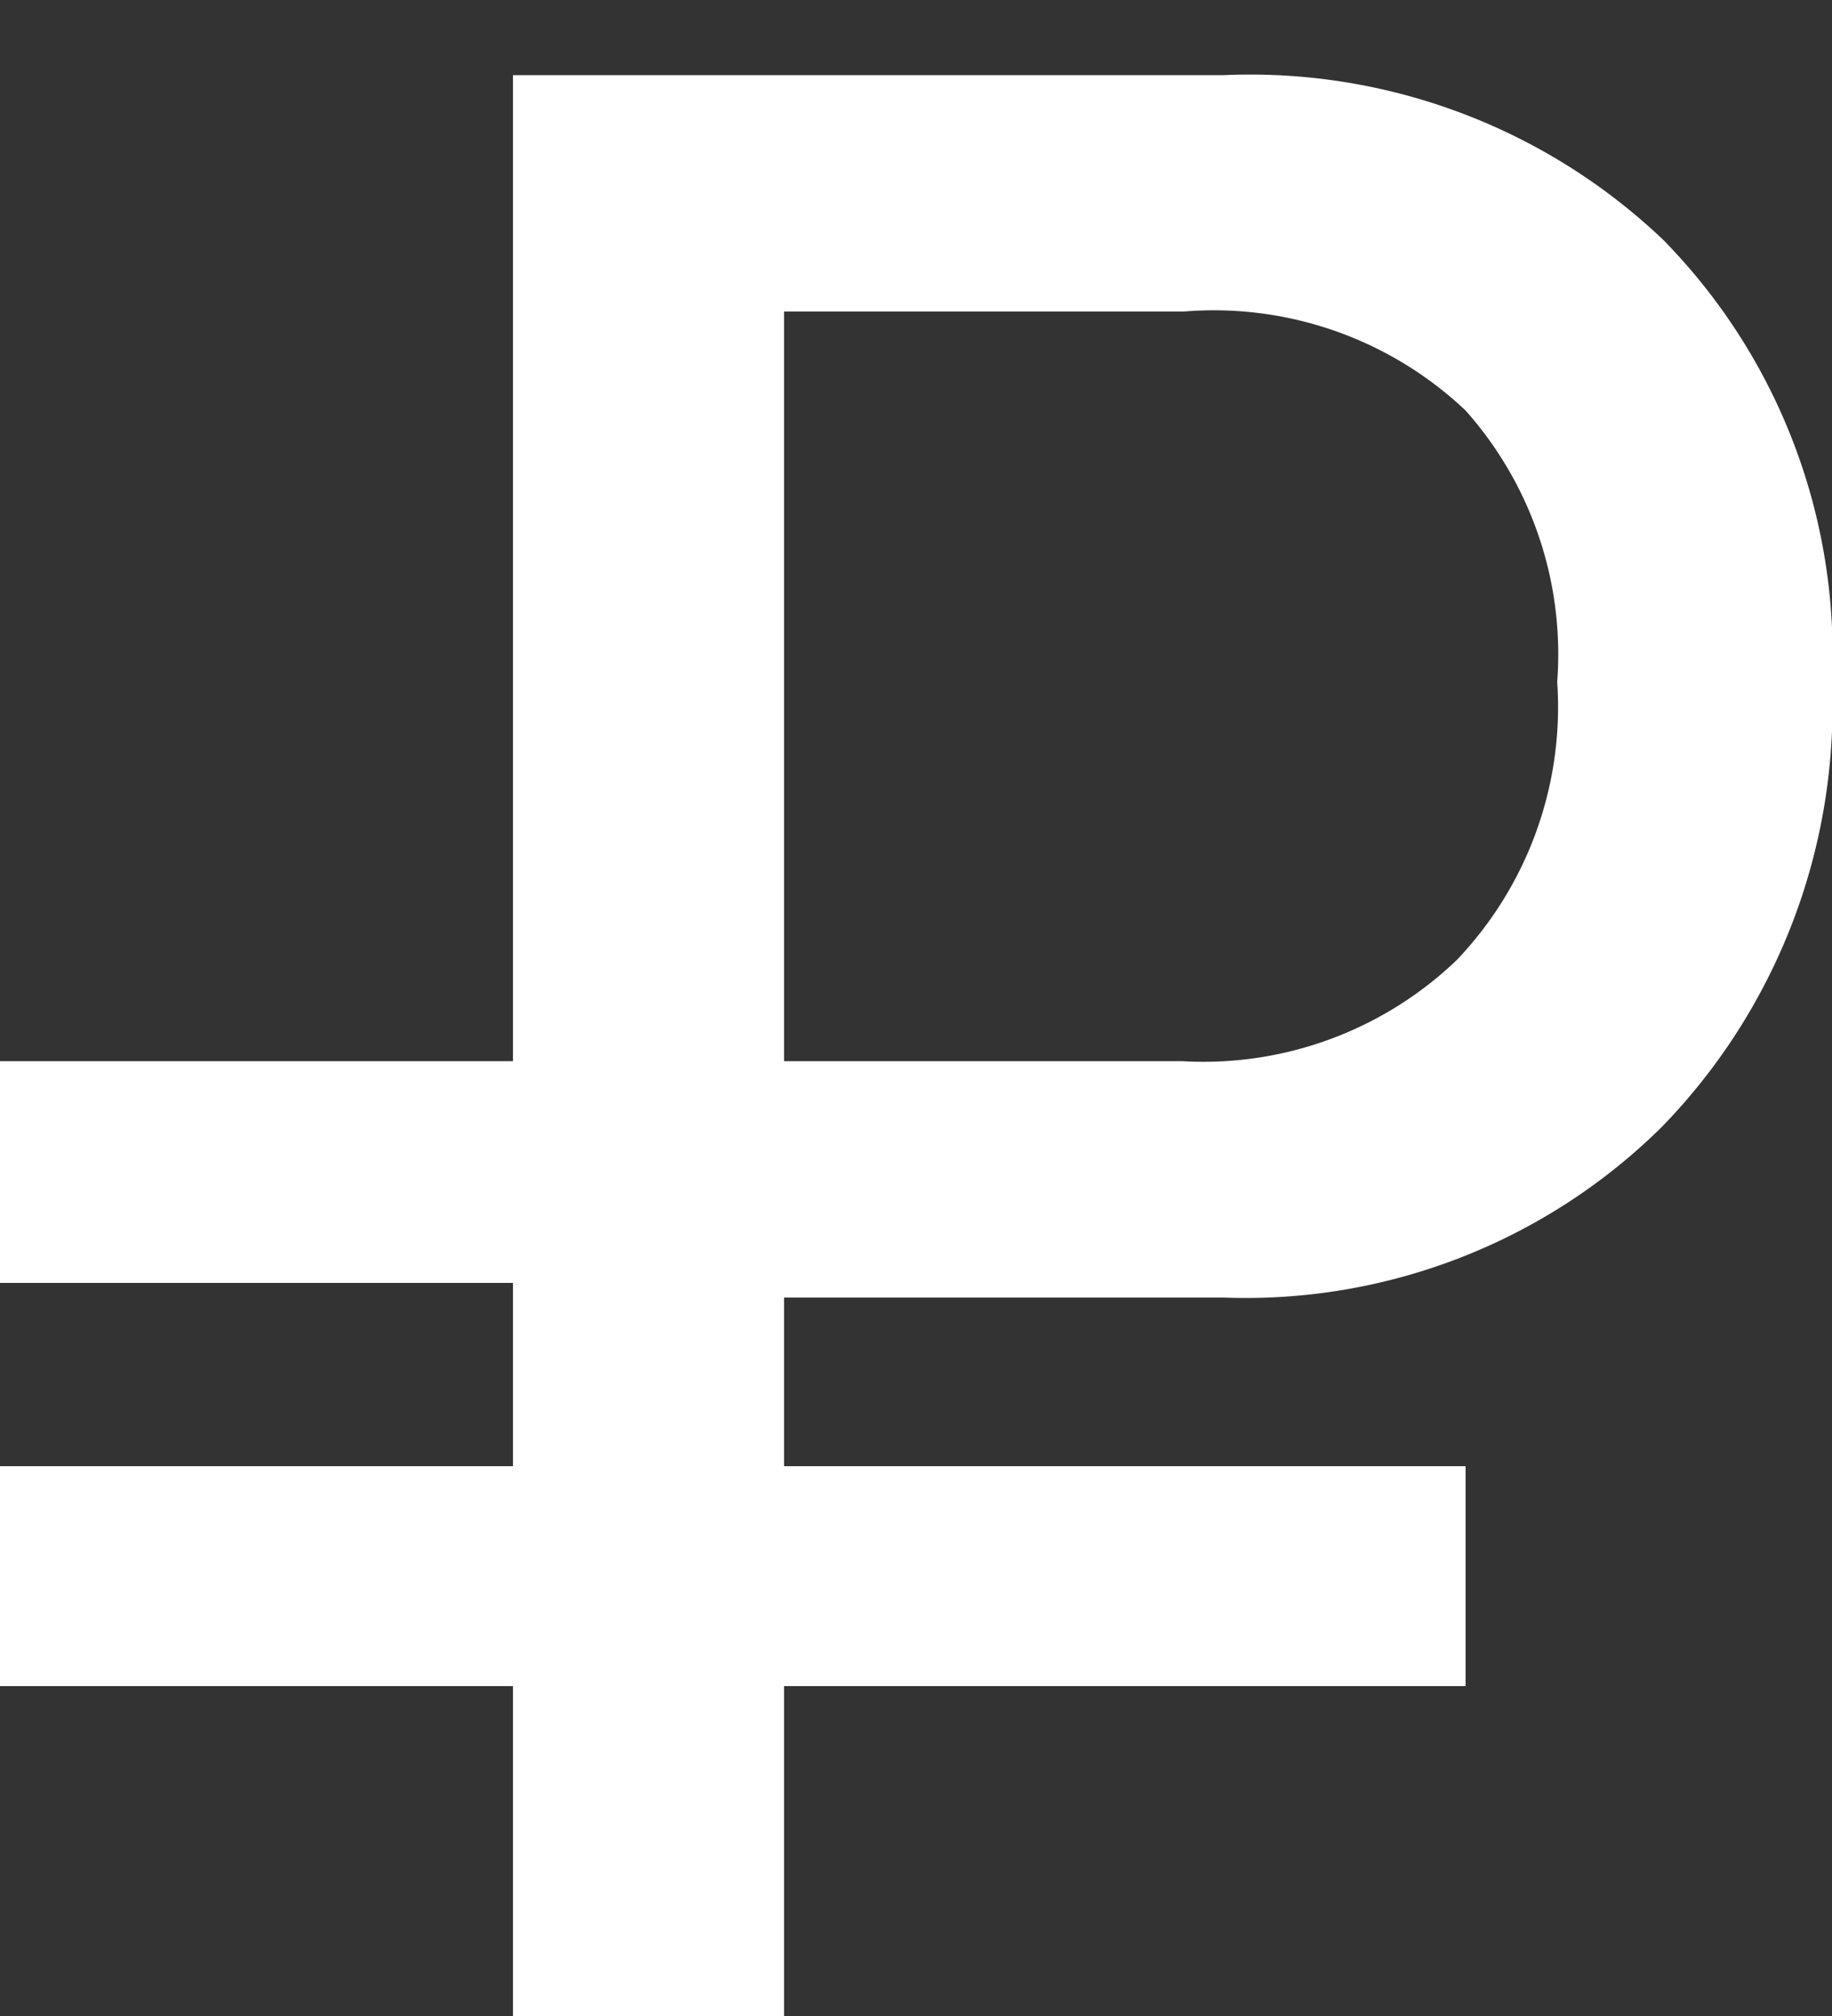 <svg id="Layer_1" data-name="Layer 1" xmlns="http://www.w3.org/2000/svg" viewBox="0 0 10 11"><rect x="0" y="0" width="10" height="11" fill="#333333" stroke="none"/><defs><style>.cls-1{fill:#fff;}</style></defs><title>Artboard 19</title><path class="cls-1" d="M6.68,7.08a3.23,3.23,0,0,0,2.39-.93A3.29,3.29,0,0,0,10,3.72a3.23,3.23,0,0,0-.92-2.41A3.27,3.27,0,0,0,6.68.41H2.8V5.79H0V7H2.8V8H0V9.2H2.8V11H4.28V9.2H8V8H4.28V7.08ZM4.28,1.7H6.46A2,2,0,0,1,8,2.24,2,2,0,0,1,8.5,3.72a2,2,0,0,1-.55,1.52,2,2,0,0,1-1.5.55H4.28Z"/></svg>